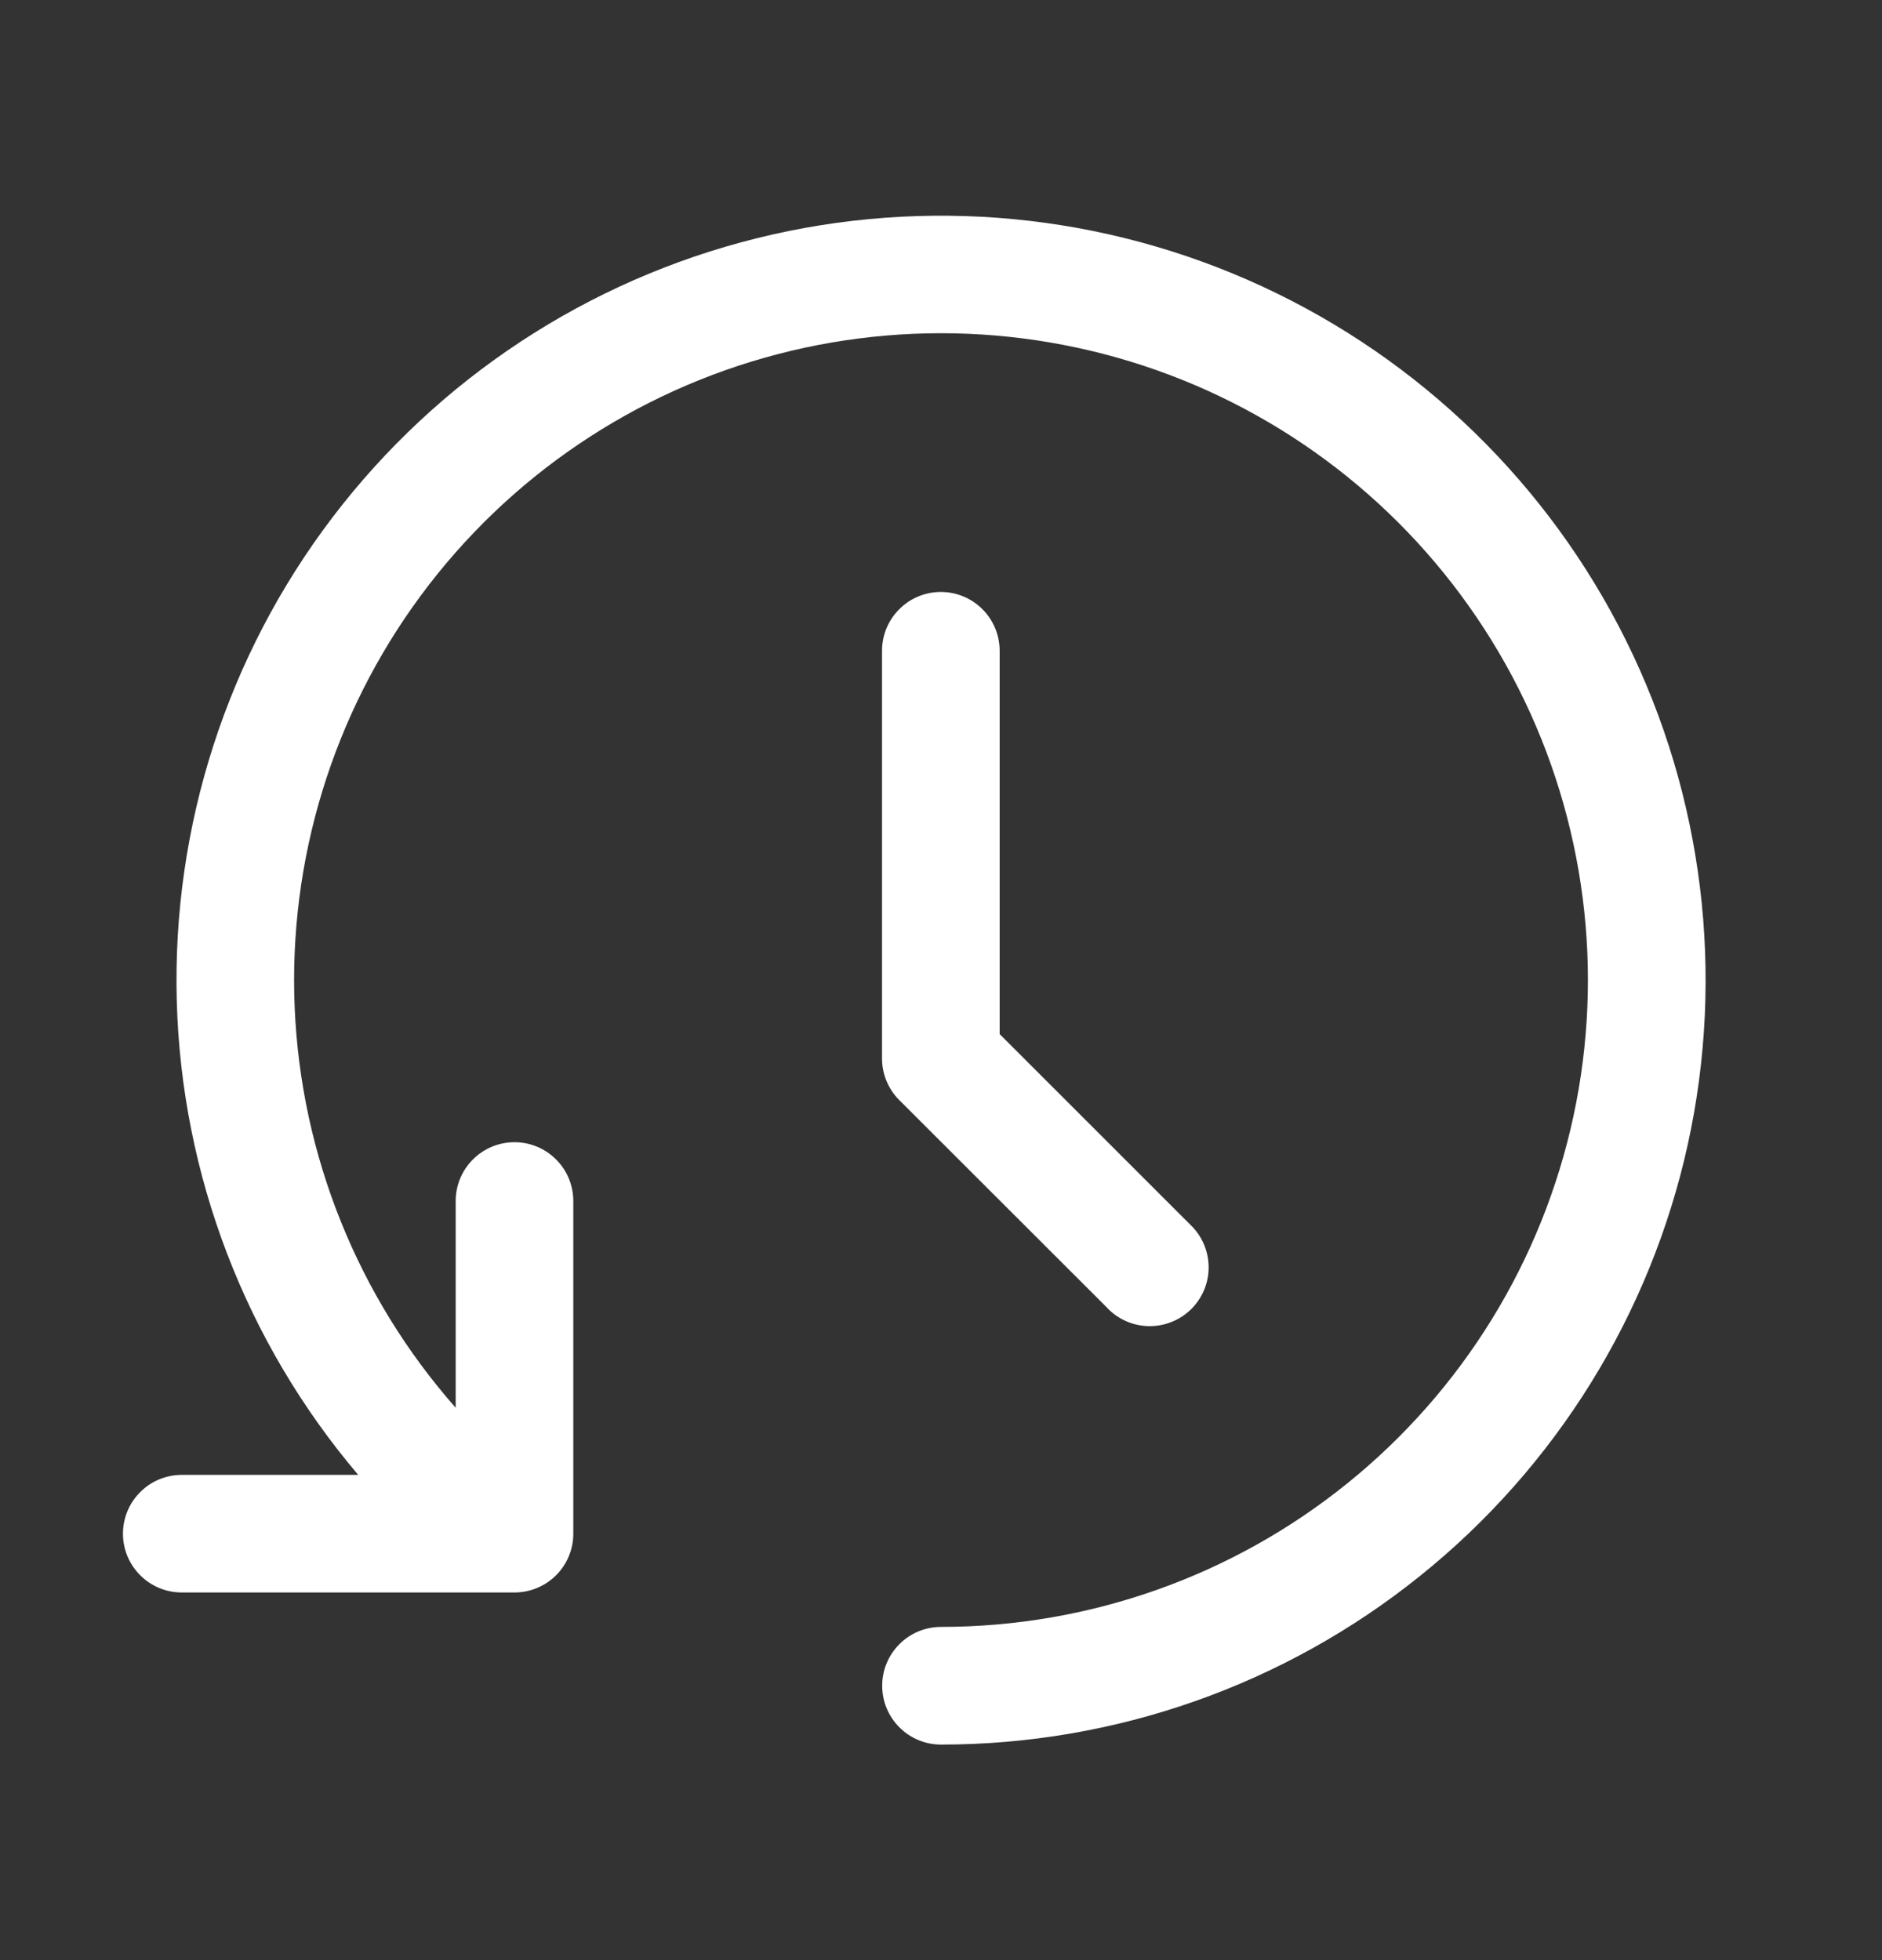 <svg width="24" height="25" viewBox="0 0 24 25" fill="none" xmlns="http://www.w3.org/2000/svg">
<rect x="0" y="0" width="24" height="25" fill="#333333" stroke="none"/>
<g id="recent 1" clip-path="url(#clip0_2_6)">
<path id="Shape" d="M11.25 21.5C11.25 21.301 11.329 21.11 11.47 20.97C11.61 20.829 11.801 20.75 12 20.75C13.886 20.75 15.716 20.104 17.183 18.918C18.651 17.733 19.668 16.081 20.065 14.237C20.462 12.393 20.215 10.468 19.366 8.784C18.516 7.1 17.115 5.758 15.396 4.981C13.677 4.205 11.743 4.041 9.918 4.517C8.092 4.993 6.485 6.081 5.365 7.598C4.244 9.115 3.677 10.971 3.758 12.855C3.839 14.74 4.564 16.54 5.811 17.955V15.318C5.811 15.119 5.89 14.928 6.031 14.788C6.171 14.647 6.362 14.568 6.561 14.568C6.76 14.568 6.951 14.647 7.091 14.788C7.232 14.928 7.311 15.119 7.311 15.318V19.561C7.311 19.66 7.292 19.757 7.254 19.848C7.216 19.939 7.161 20.022 7.091 20.092C7.021 20.161 6.938 20.217 6.847 20.254C6.756 20.292 6.659 20.311 6.56 20.311H2.318C2.119 20.311 1.928 20.232 1.788 20.091C1.647 19.951 1.568 19.76 1.568 19.561C1.568 19.362 1.647 19.171 1.788 19.031C1.928 18.89 2.119 18.811 2.318 18.811H4.568C3.13 17.117 2.314 14.984 2.254 12.763C2.195 10.542 2.895 8.367 4.24 6.599C5.585 4.831 7.493 3.575 9.649 3.039C11.805 2.503 14.08 2.72 16.096 3.653C18.112 4.586 19.749 6.179 20.736 8.17C21.723 10.16 22 12.428 21.523 14.598C21.045 16.767 19.841 18.709 18.109 20.1C16.378 21.492 14.223 22.251 12.001 22.251C11.902 22.251 11.805 22.232 11.713 22.194C11.622 22.156 11.539 22.101 11.47 22.031C11.4 21.962 11.345 21.879 11.307 21.788C11.269 21.696 11.25 21.599 11.25 21.5ZM14.125 16.686L11.468 14.031C11.327 13.89 11.248 13.699 11.248 13.5V8.3C11.248 8.101 11.327 7.91 11.468 7.77C11.608 7.629 11.799 7.55 11.998 7.55C12.197 7.55 12.388 7.629 12.528 7.77C12.669 7.91 12.748 8.101 12.748 8.3V13.189L15.184 15.625C15.256 15.694 15.313 15.777 15.352 15.868C15.391 15.96 15.412 16.058 15.413 16.158C15.414 16.258 15.395 16.356 15.357 16.449C15.319 16.541 15.263 16.624 15.193 16.695C15.122 16.765 15.039 16.821 14.946 16.858C14.854 16.896 14.755 16.915 14.656 16.914C14.556 16.913 14.458 16.893 14.366 16.853C14.275 16.814 14.192 16.757 14.123 16.685L14.125 16.686Z" fill="white"/>
</g>
<defs>
<clipPath id="clip0_2_6">
<rect width="24" height="24" fill="white" transform="translate(0 0.5)"/>
</clipPath>
</defs>
</svg>
